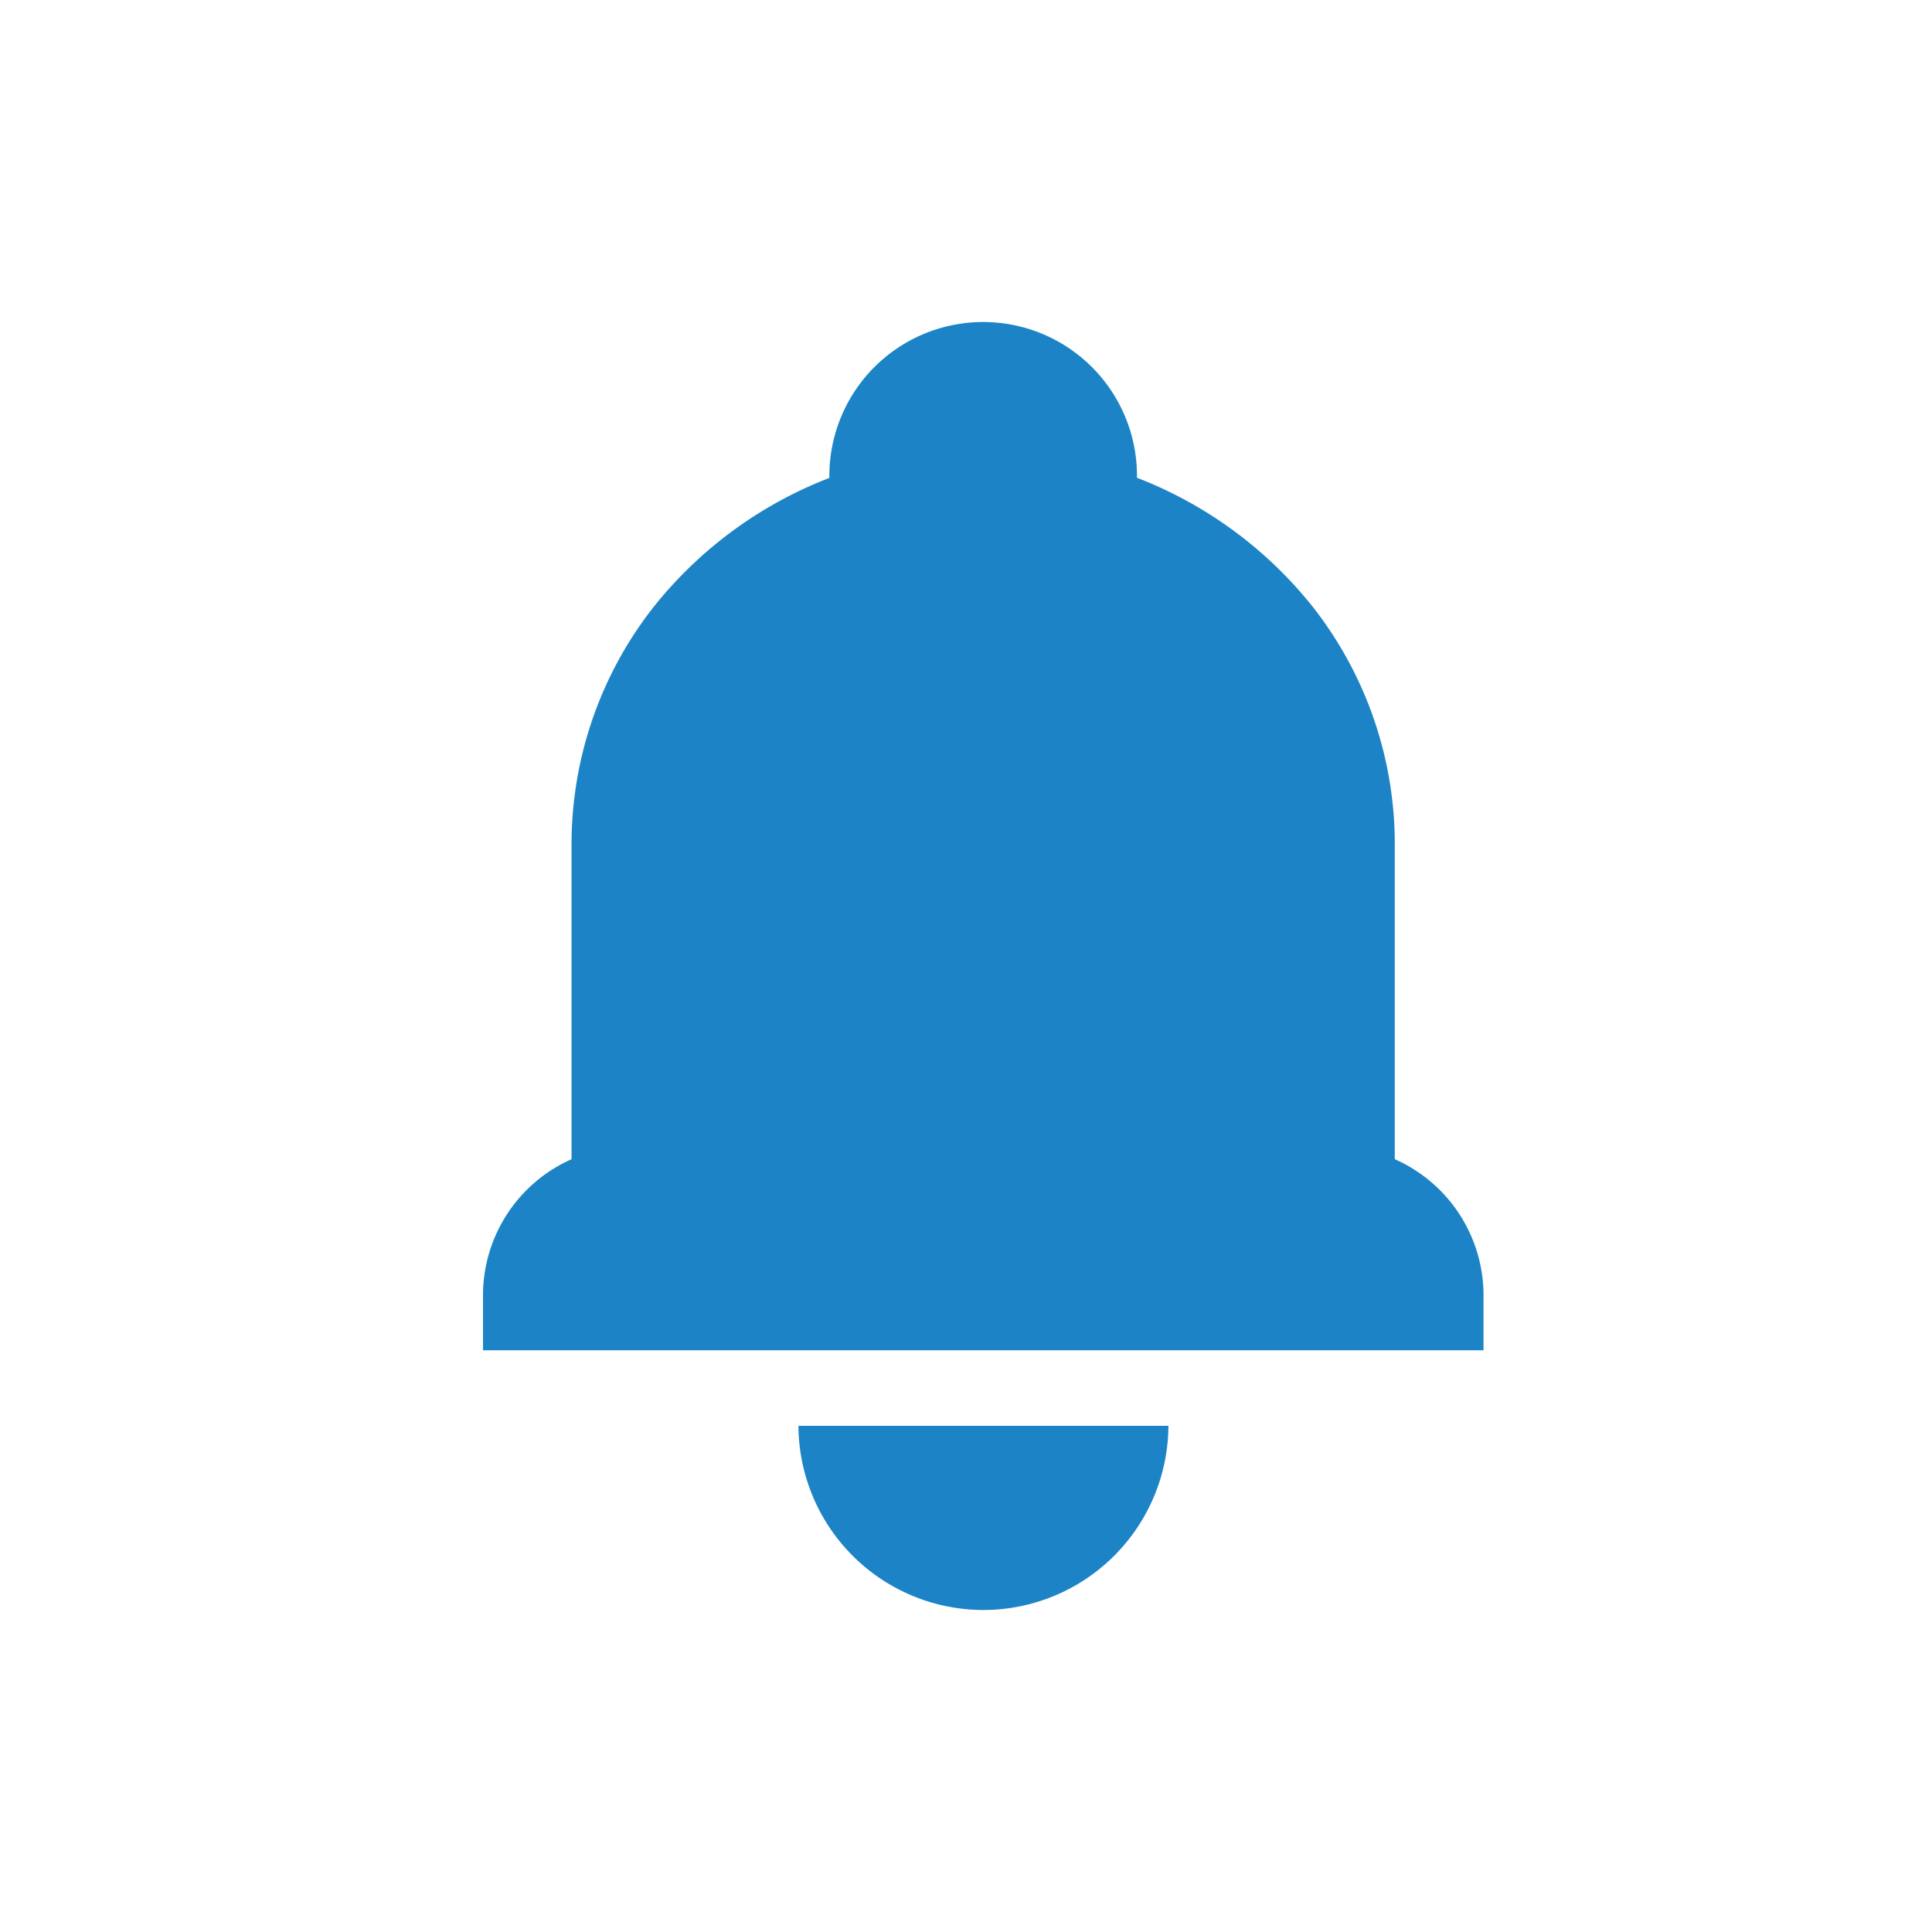 <svg xmlns="http://www.w3.org/2000/svg" width="48" height="48" viewBox="0 0 48 48">
  <g id="member-card-icon-1" transform="translate(19297 2571)">
    <circle id="Ellipse_2071" data-name="Ellipse 2071" cx="24" cy="24" r="24" transform="translate(-19297 -2571)" fill="#fff" opacity="0"/>
    <g id="notification" transform="translate(-19285 -2563)">
      <path id="Path_89129" data-name="Path 89129" d="M129.928,443.354a4.6,4.6,0,0,0,4.6-4.576h-9.192A4.6,4.6,0,0,0,129.928,443.354Zm0,0" transform="translate(-117.499 -411.354)" fill="#1c84c6"/>
      <path id="Path_89130" data-name="Path 89130" d="M24.858,25.548V24.183A3.7,3.7,0,0,0,22.653,20.8v-7.76a9.55,9.55,0,0,0-2.005-5.922,10.332,10.332,0,0,0-4.4-3.248V3.822a3.821,3.821,0,1,0-7.643,0v.052a10.332,10.332,0,0,0-4.4,3.248A9.55,9.55,0,0,0,2.2,13.044V20.8A3.7,3.7,0,0,0,0,24.183v1.365H24.858Zm0,0" transform="translate(0 0)" fill="#1c84c6"/>
    </g>
  </g>
</svg>
